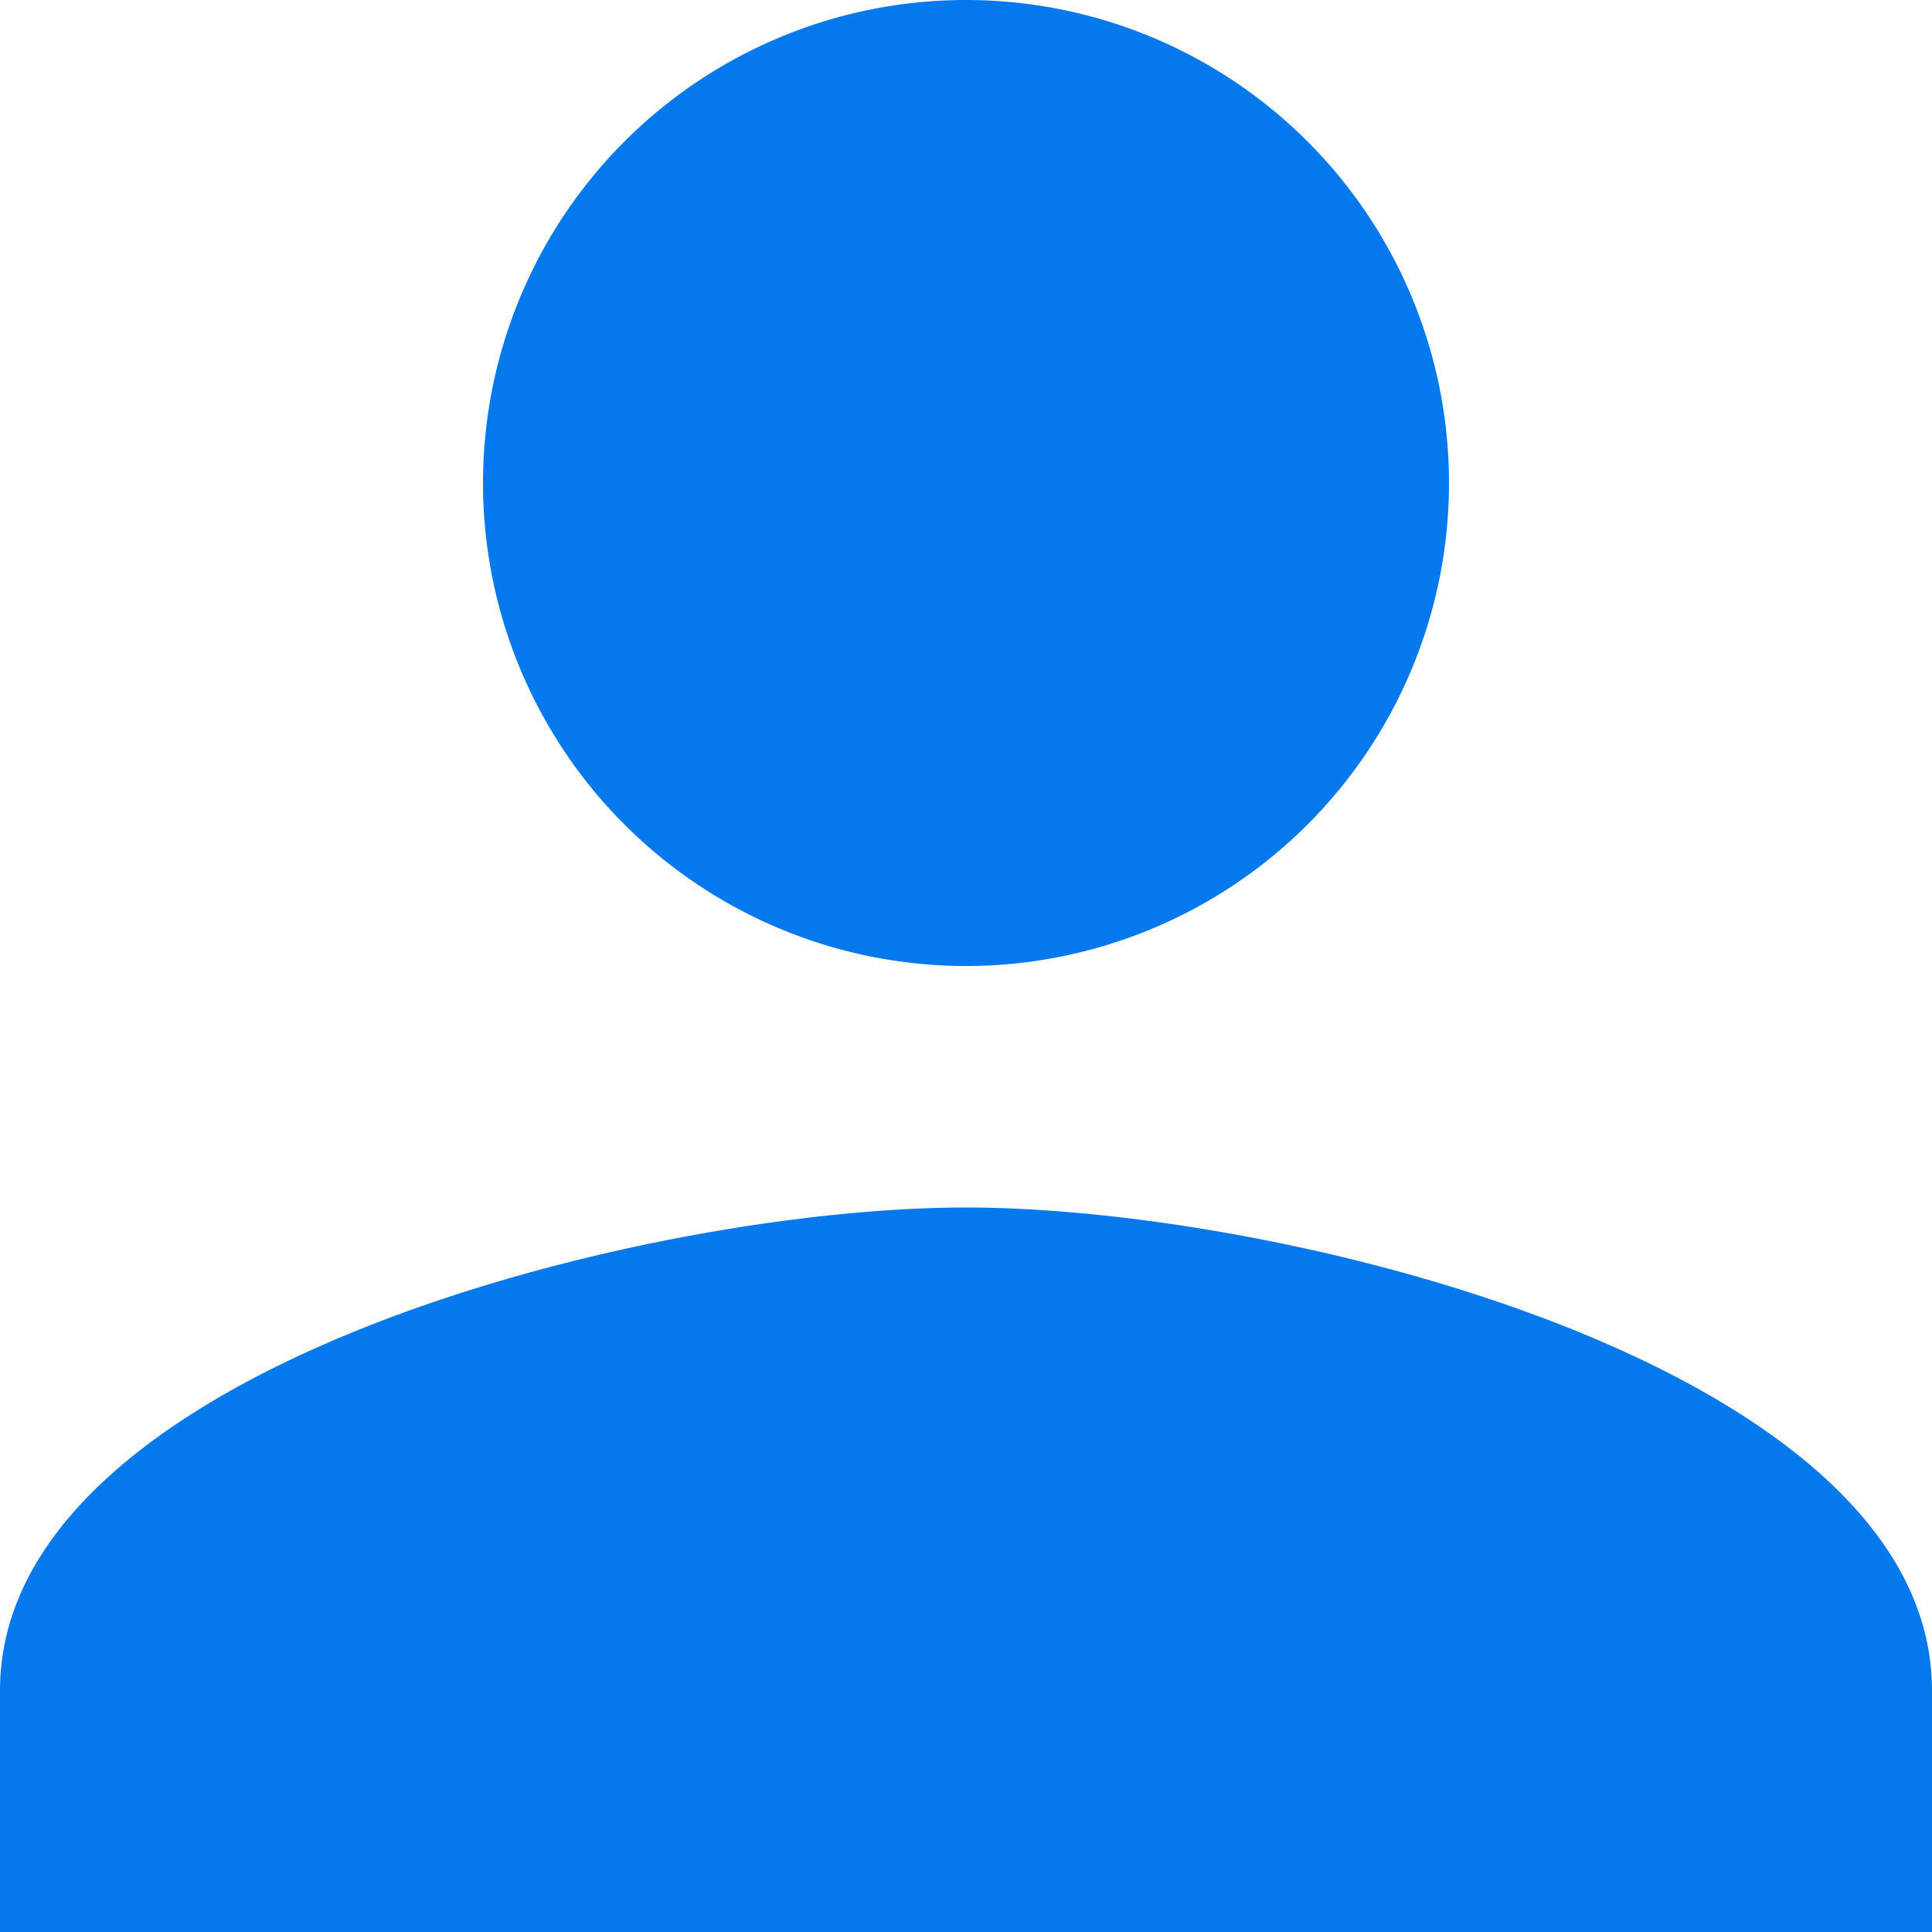 <svg xmlns="http://www.w3.org/2000/svg" width="16" height="16" viewBox="0 0 16 16">
  <g id="Group_74" data-name="Group 74" transform="translate(-8 -8)">
    <path id="Path_1421" data-name="Path 1421" d="M16,8a4,4,0,1,0,4,4A4,4,0,0,0,16,8Zm0,10c-2.665,0-8,1.335-8,4v2H24V22C24,19.335,18.665,18,16,18Z" transform="translate(0 0)" fill="#0478ed"/>
  </g>
</svg>
